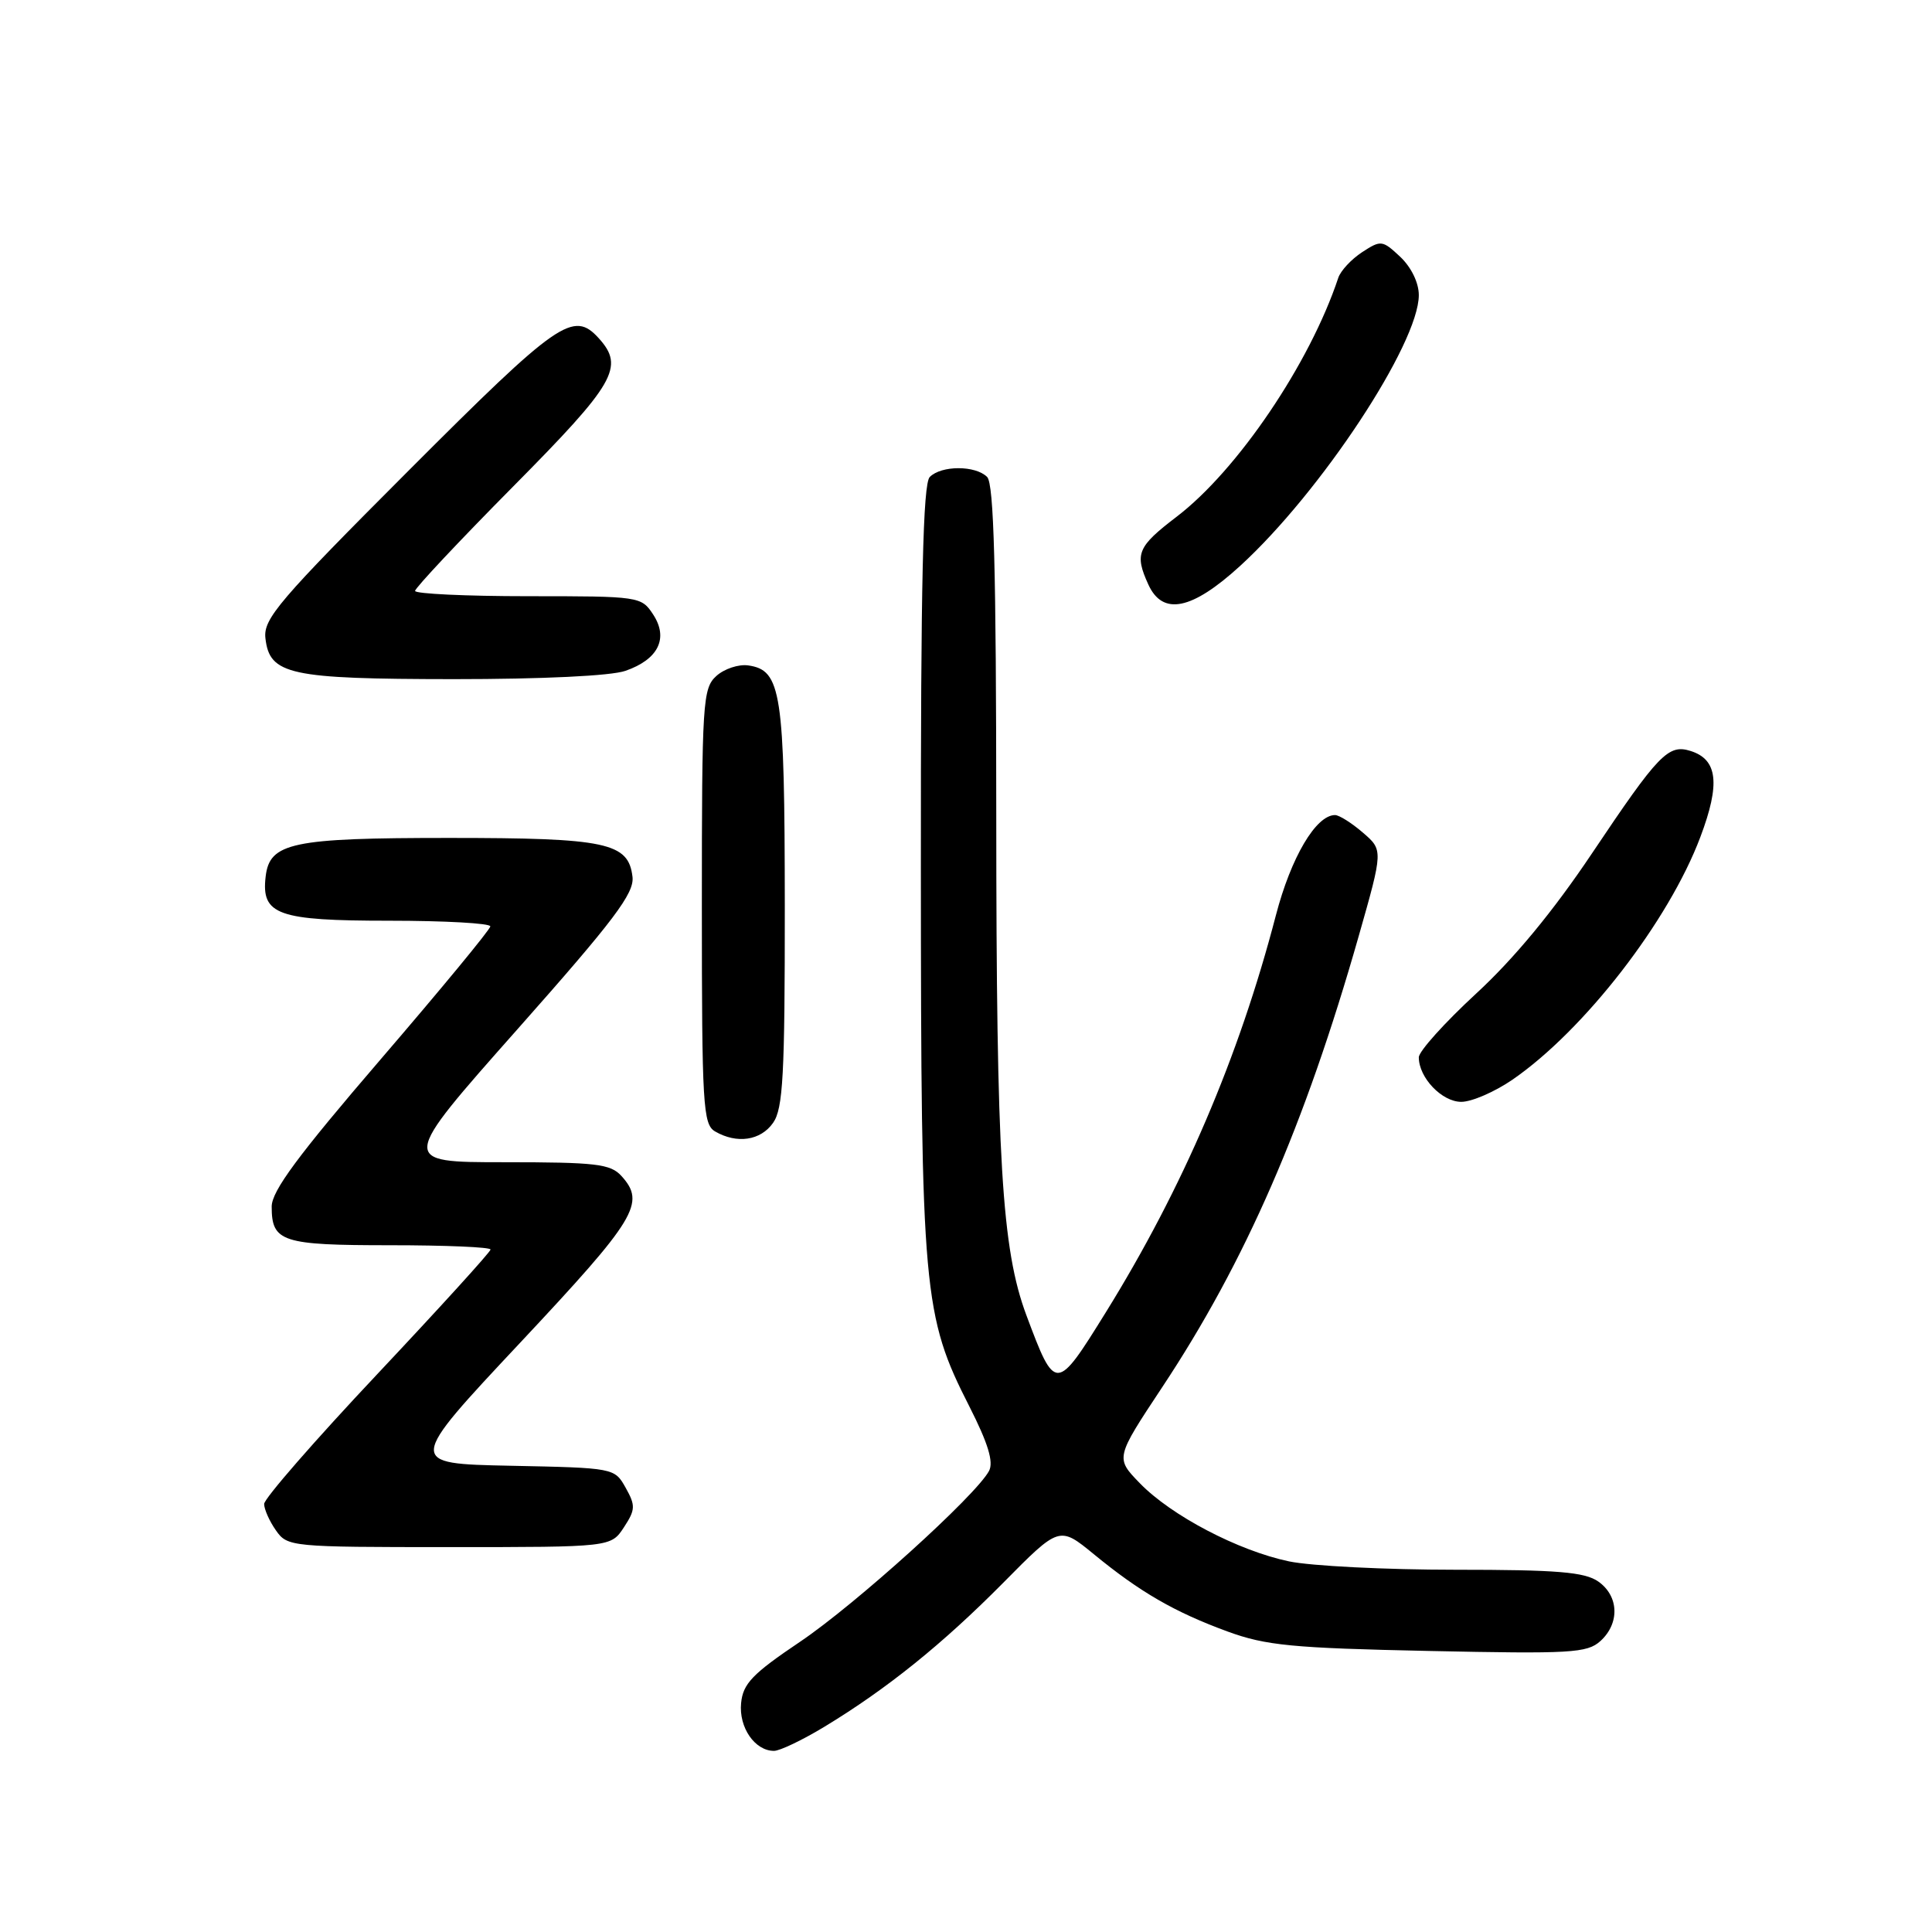 <?xml version="1.0" encoding="UTF-8" standalone="no"?>
<!DOCTYPE svg PUBLIC "-//W3C//DTD SVG 1.1//EN" "http://www.w3.org/Graphics/SVG/1.1/DTD/svg11.dtd" >
<svg xmlns="http://www.w3.org/2000/svg" xmlns:xlink="http://www.w3.org/1999/xlink" version="1.1" viewBox="0 0 256 256">
 <g >
 <path fill="currentColor"
d=" M 109.23 228.81 C 117.53 223.78 124.89 217.85 132.94 209.72 C 140.37 202.20 140.37 202.20 144.94 205.94 C 151.05 210.96 155.64 213.61 162.65 216.18 C 167.73 218.04 171.24 218.38 189.31 218.76 C 208.13 219.16 210.30 219.04 212.06 217.45 C 214.65 215.10 214.52 211.48 211.78 209.56 C 209.98 208.30 206.35 208.00 192.83 208.00 C 183.63 208.00 173.71 207.50 170.80 206.89 C 164.08 205.48 155.19 200.83 151.02 196.52 C 147.79 193.19 147.79 193.19 153.98 183.84 C 165.02 167.19 172.89 149.12 180.03 124.06 C 183.28 112.64 183.28 112.64 180.58 110.32 C 179.10 109.04 177.44 108.00 176.90 108.00 C 174.37 108.00 171.06 113.61 169.06 121.29 C 164.16 140.09 156.73 157.43 146.52 173.90 C 139.94 184.51 139.83 184.52 136.01 174.30 C 132.73 165.54 132.02 153.67 132.01 107.95 C 132.00 75.42 131.70 64.10 130.80 63.20 C 129.25 61.65 124.75 61.65 123.20 63.20 C 122.30 64.10 122.00 76.95 122.02 114.95 C 122.04 171.28 122.31 174.31 128.45 186.37 C 130.93 191.26 131.68 193.72 131.05 194.91 C 129.29 198.19 113.35 212.60 106.00 217.55 C 99.70 221.79 98.45 223.09 98.20 225.67 C 97.88 228.89 100.02 232.00 102.56 232.00 C 103.33 232.00 106.34 230.56 109.23 228.81 Z  M 82.67 202.38 C 84.20 200.04 84.23 199.50 82.90 197.13 C 81.43 194.51 81.37 194.50 67.66 194.22 C 53.90 193.94 53.90 193.94 68.95 177.89 C 84.33 161.48 85.59 159.41 82.35 155.83 C 80.89 154.22 78.99 154.00 66.82 154.00 C 52.95 154.00 52.95 154.00 68.53 136.42 C 81.40 121.90 84.06 118.37 83.81 116.19 C 83.28 111.65 80.37 111.03 59.50 111.03 C 38.68 111.03 35.72 111.65 35.20 116.15 C 34.60 121.22 36.79 122.00 51.57 122.00 C 58.96 122.00 64.99 122.34 64.97 122.75 C 64.96 123.16 58.43 131.07 50.47 140.33 C 39.51 153.08 36.00 157.81 36.00 159.88 C 36.00 164.56 37.34 165.00 51.70 165.00 C 59.02 165.00 65.00 165.25 65.00 165.57 C 65.00 165.88 58.25 173.30 50.00 182.07 C 41.75 190.83 35.00 198.57 35.00 199.28 C 35.00 199.98 35.70 201.56 36.56 202.78 C 38.08 204.96 38.53 205.00 59.53 205.00 C 80.95 205.00 80.95 205.00 82.67 202.38 Z  M 102.44 148.78 C 103.76 146.90 104.00 142.44 103.99 120.03 C 103.97 91.66 103.53 88.80 99.14 88.17 C 97.87 87.99 95.97 88.62 94.92 89.57 C 93.11 91.21 93.00 92.99 93.00 120.11 C 93.00 146.47 93.15 148.99 94.75 149.92 C 97.64 151.60 100.79 151.14 102.44 148.78 Z  M 200.40 143.07 C 209.91 136.52 221.11 122.07 225.31 110.90 C 227.97 103.85 227.60 100.64 224.02 99.51 C 221.06 98.57 219.79 99.88 210.95 113.07 C 205.82 120.73 200.62 127.03 195.59 131.66 C 191.42 135.51 188.00 139.31 188.00 140.10 C 188.00 142.80 191.06 146.00 193.63 146.00 C 195.01 146.00 198.05 144.68 200.40 143.07 Z  M 82.87 88.89 C 87.23 87.38 88.61 84.58 86.55 81.43 C 84.98 79.03 84.74 79.00 69.98 79.00 C 61.74 79.00 55.00 78.68 55.00 78.30 C 55.00 77.91 60.85 71.68 68.00 64.46 C 81.53 50.80 82.78 48.63 79.35 44.83 C 75.97 41.10 74.02 42.46 54.16 62.34 C 36.94 79.58 34.87 82.00 35.17 84.57 C 35.72 89.40 38.32 89.97 60.10 89.99 C 71.87 89.99 80.97 89.56 82.87 88.89 Z  M 164.32 74.99 C 175.00 65.23 188.00 45.53 188.00 39.10 C 188.00 37.47 187.00 35.41 185.54 34.03 C 183.17 31.81 182.98 31.79 180.48 33.42 C 179.06 34.35 177.64 35.88 177.33 36.81 C 173.56 48.16 163.98 62.31 155.91 68.47 C 150.71 72.44 150.31 73.39 152.16 77.45 C 154.06 81.62 157.92 80.84 164.32 74.99 Z "/>
</g>
</svg>